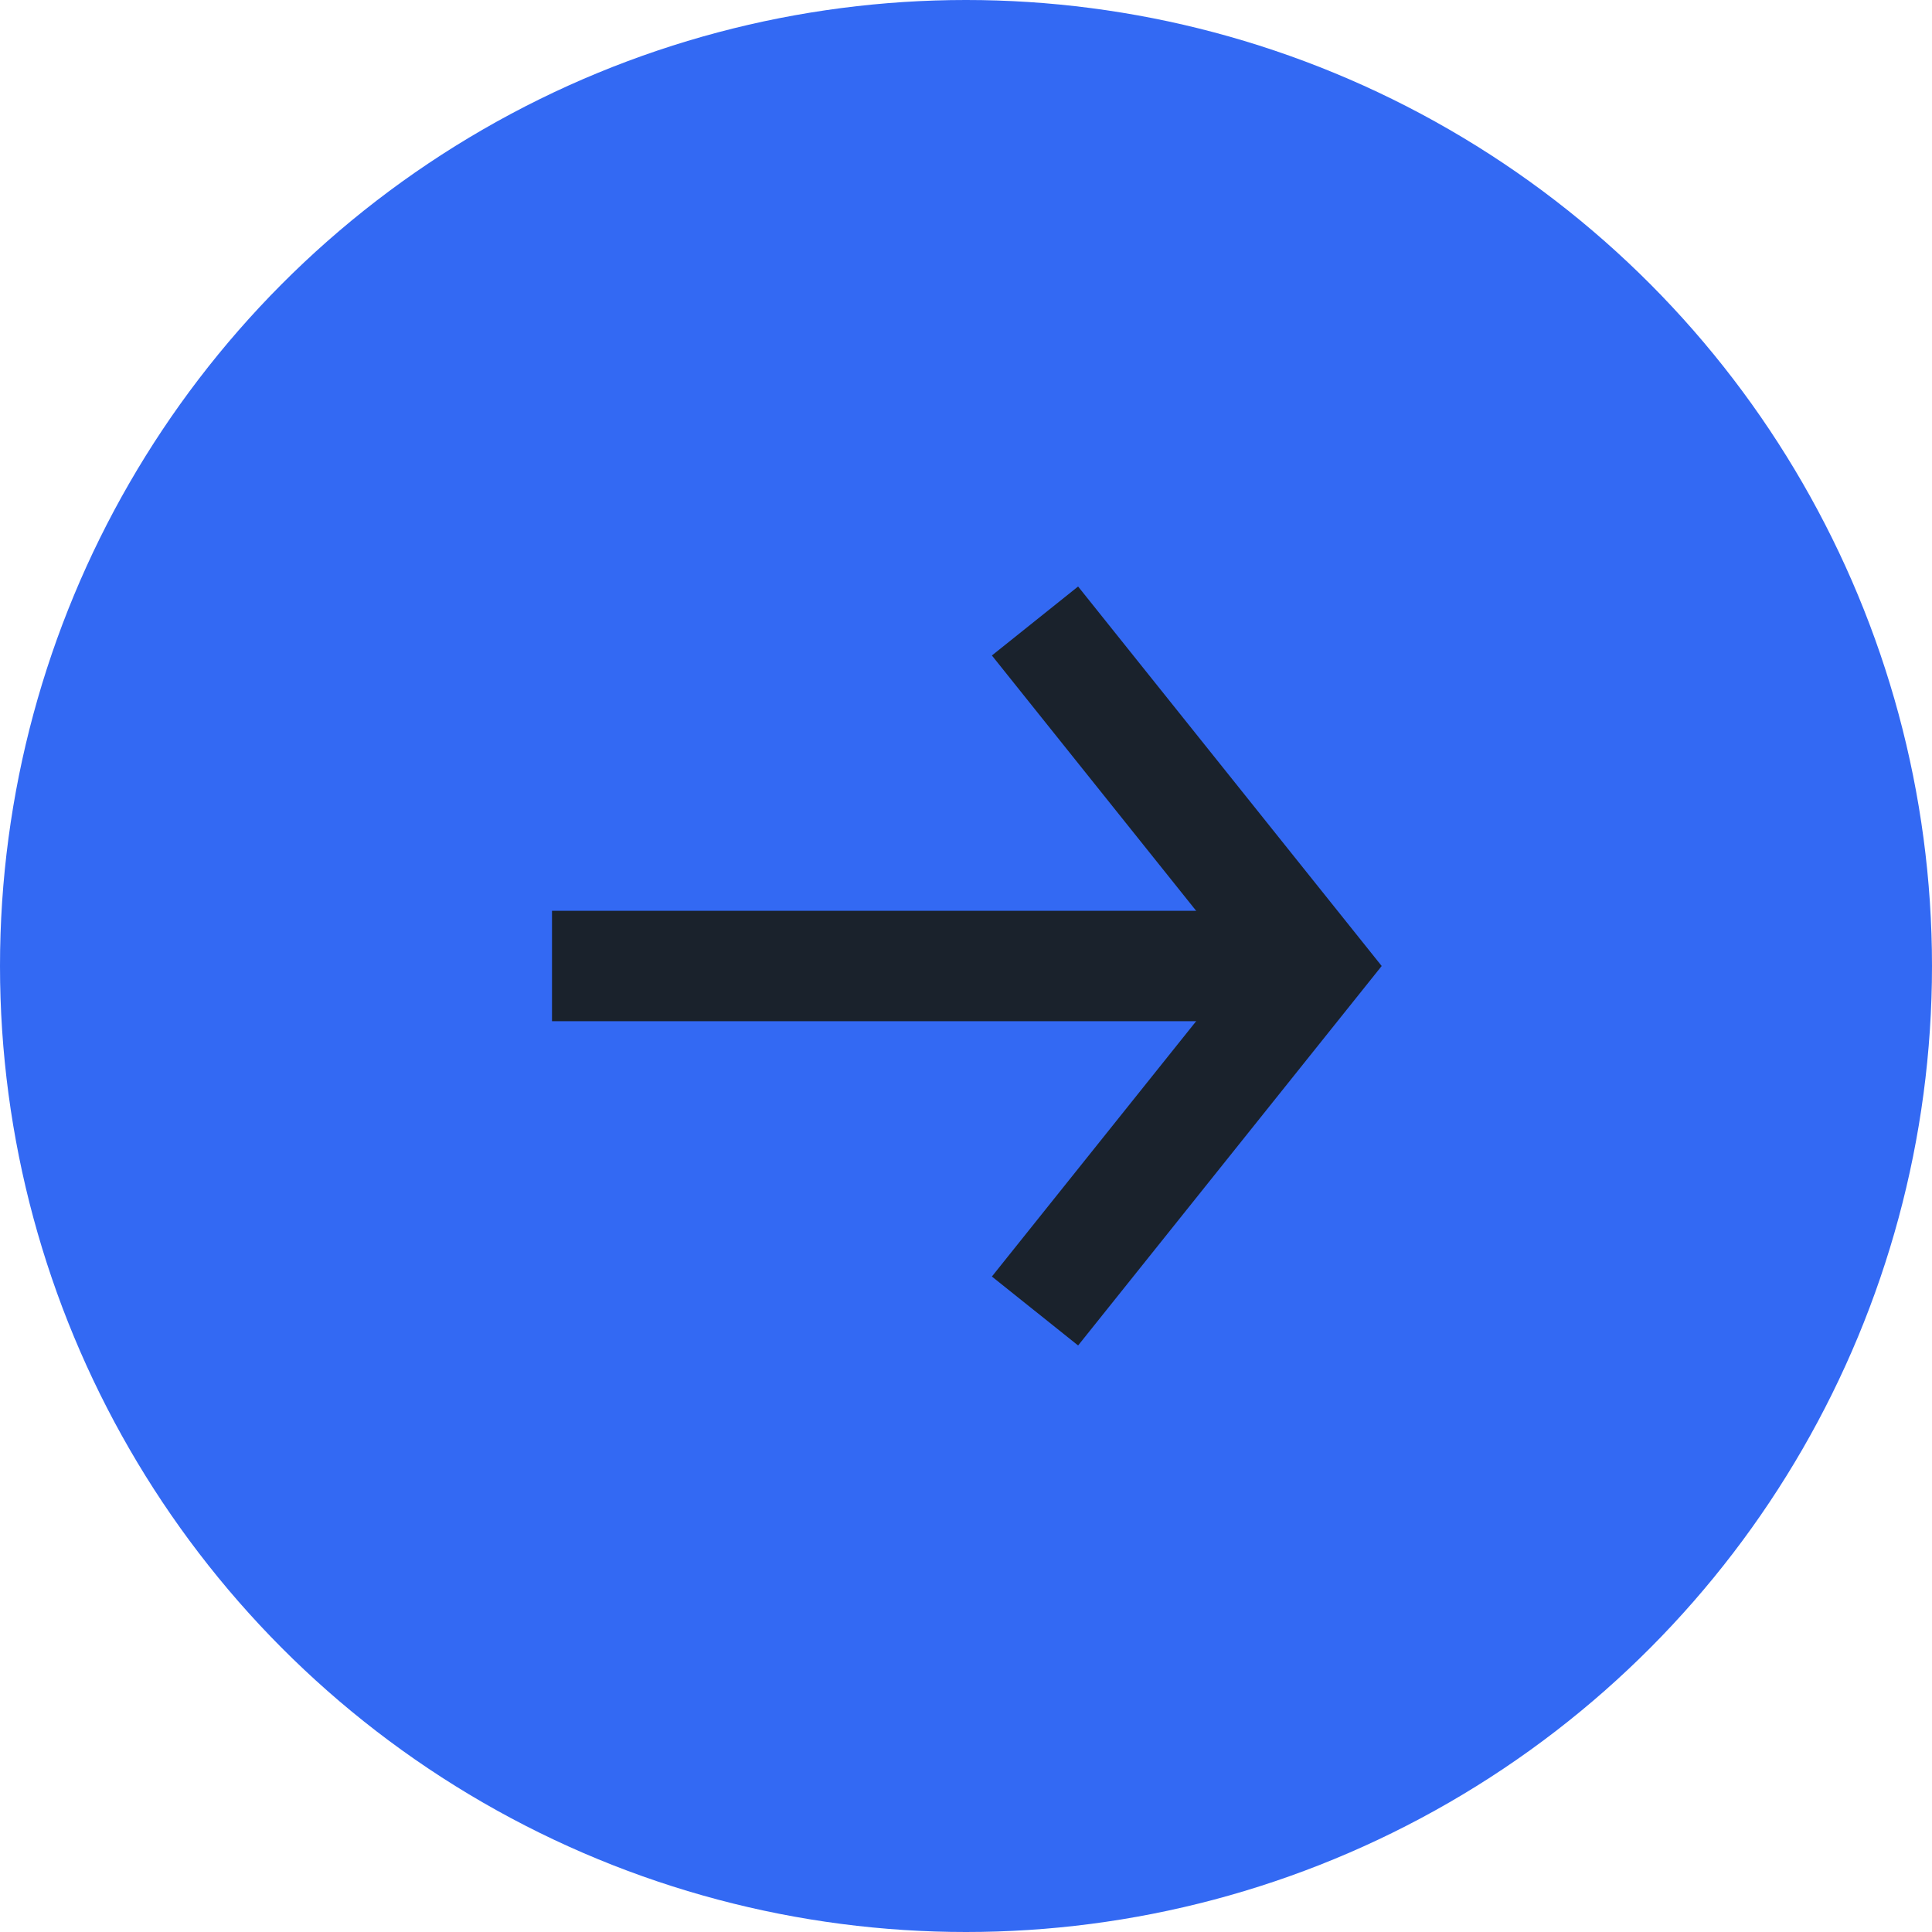 <svg width="28" height="28" viewBox="0 0 28 28" fill="none" xmlns="http://www.w3.org/2000/svg">
<circle cx="14" cy="14" r="14" fill="#3369F3"></circle>
<rect x="8" y="13.2" width="11" height="1.6" fill="#1A222C"></rect>
<path d="M15 9L19 14L15 19" stroke="#1A222C" stroke-width="1.6"></path>
</svg>

